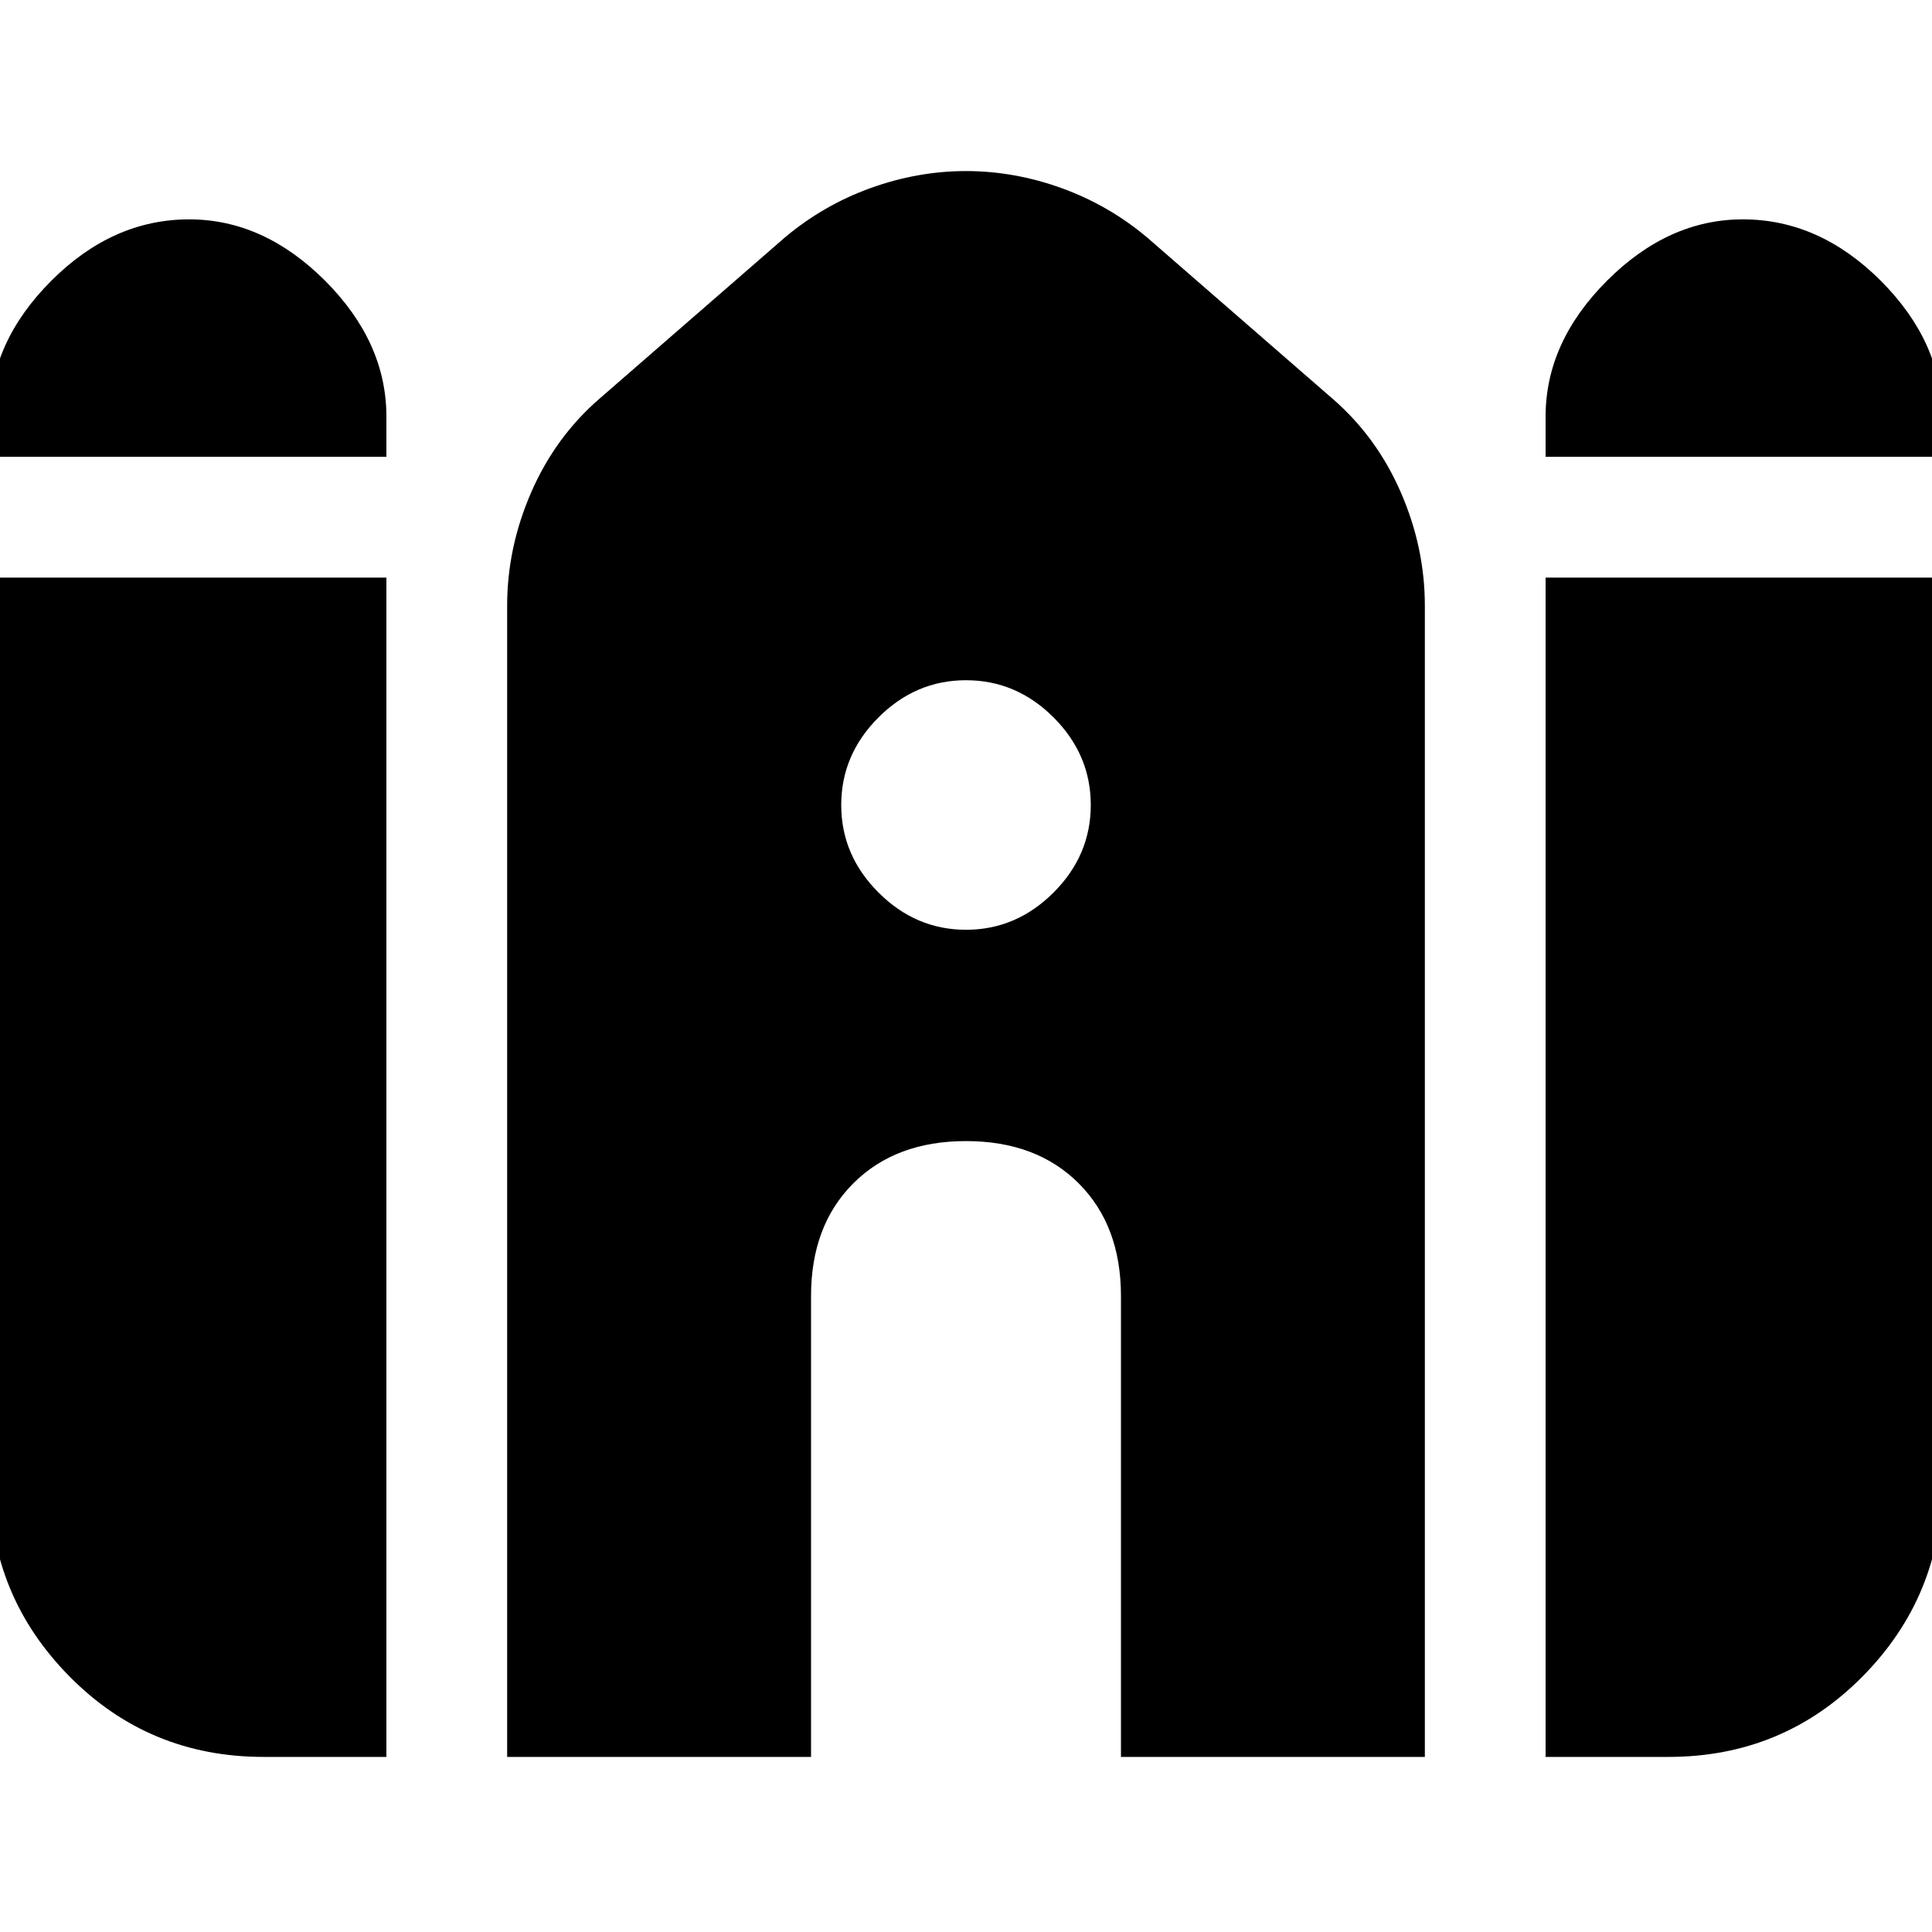 <svg xmlns="http://www.w3.org/2000/svg" height="24" width="24"><path d="M19.2 5.675V5.175Q19.2 4.25 19.963 3.487Q20.725 2.725 21.65 2.725Q22.6 2.725 23.363 3.487Q24.125 4.25 24.125 5.175V5.675ZM-0.125 5.675V5.175Q-0.125 4.25 0.638 3.487Q1.4 2.725 2.35 2.725Q3.275 2.725 4.038 3.487Q4.8 4.25 4.8 5.175V5.675ZM3.275 21.825Q1.85 21.825 0.863 20.825Q-0.125 19.825 -0.125 18.425V7.175H4.8V21.825ZM6.3 21.825V7.525Q6.3 6.8 6.6 6.113Q6.9 5.425 7.45 4.95L9.75 2.95Q10.225 2.55 10.812 2.337Q11.4 2.125 12 2.125Q12.6 2.125 13.188 2.337Q13.775 2.55 14.25 2.95L16.55 4.95Q17.1 5.425 17.4 6.113Q17.7 6.8 17.7 7.525V21.825H13.925V16.1Q13.925 15.225 13.4 14.7Q12.875 14.175 12 14.175Q11.125 14.175 10.6 14.7Q10.075 15.225 10.075 16.1V21.825ZM19.2 21.825V7.175H24.125V18.425Q24.125 19.825 23.138 20.825Q22.15 21.825 20.725 21.825ZM12 11.55Q12.625 11.55 13.088 11.087Q13.55 10.625 13.55 10Q13.55 9.375 13.088 8.912Q12.625 8.45 12 8.45Q11.375 8.45 10.913 8.912Q10.45 9.375 10.45 10Q10.45 10.625 10.913 11.087Q11.375 11.55 12 11.55Z"/></svg>